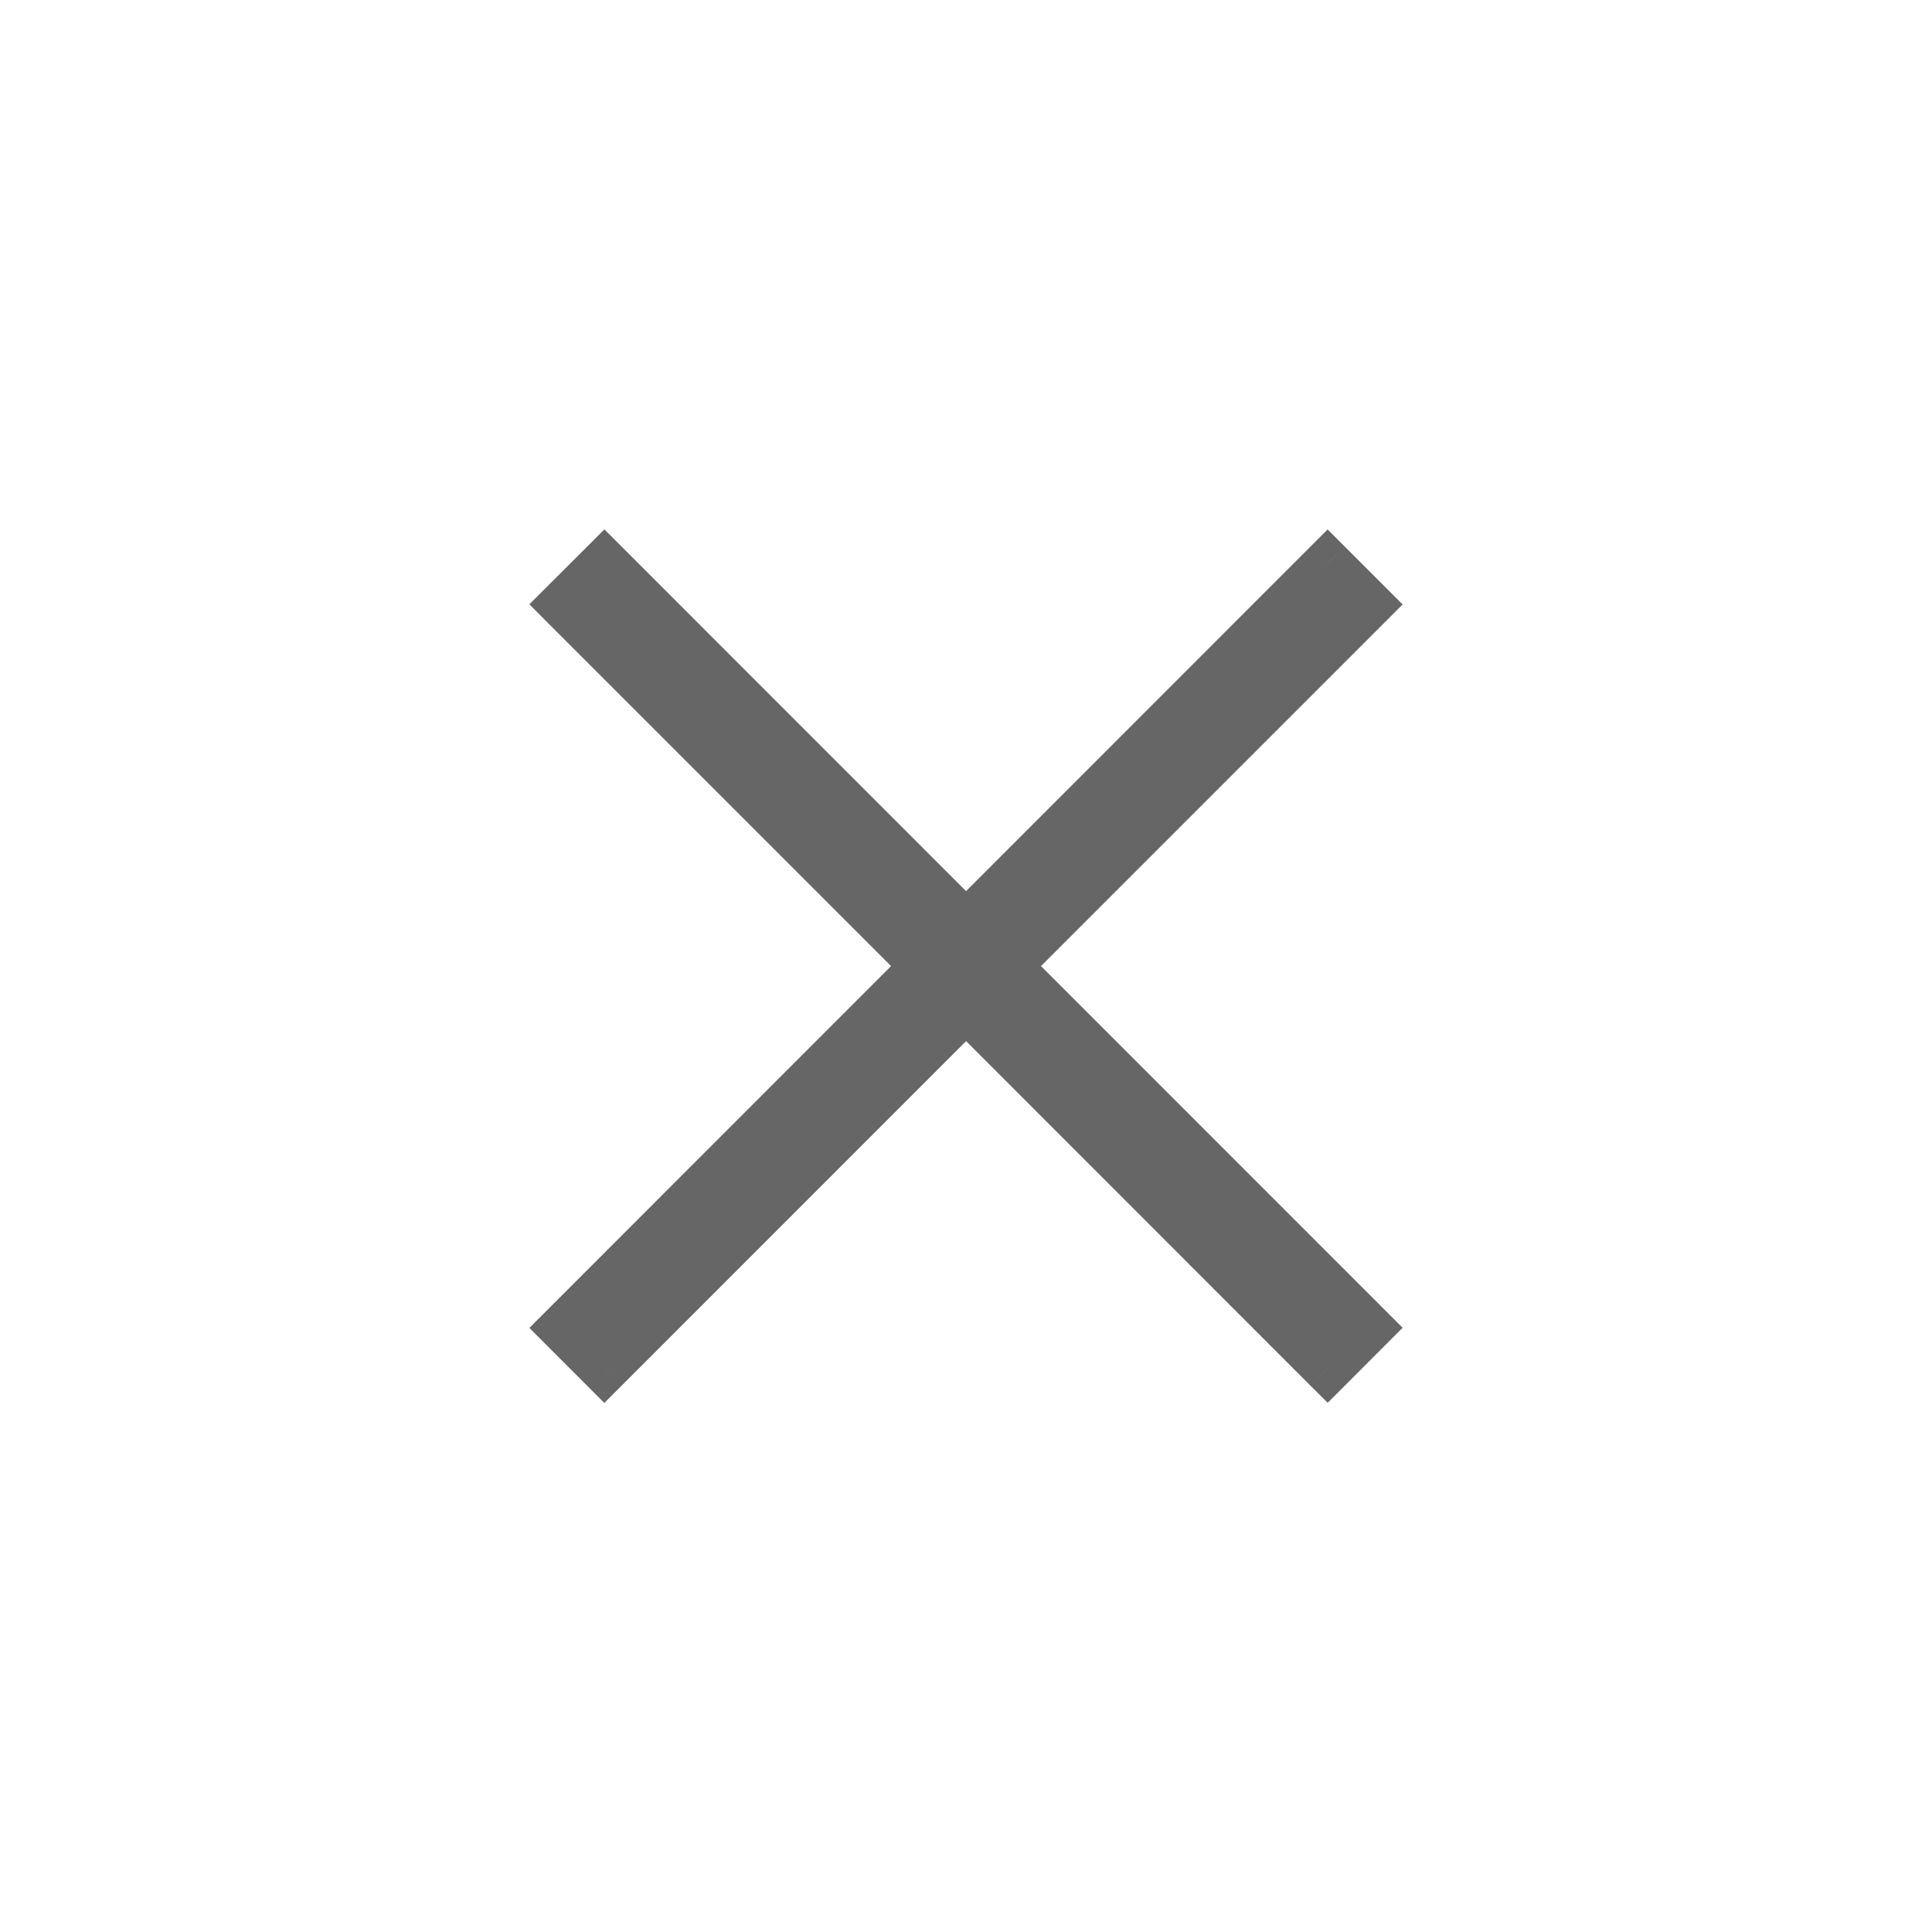 <svg xmlns="http://www.w3.org/2000/svg" width="24" height="24" viewBox="0 0 24 24" fill="none">
<path fill-rule="evenodd" clip-rule="evenodd" d="M12.001 12.509L16.493 17.002L17 16.494L12.508 12.001L16.999 7.509L16.492 7.001L12.001 11.494L7.508 7L7.001 7.507L11.493 12.001L7 16.496L7.507 17.003L12.001 12.509Z" fill="#666666"/>
<path d="M16.493 17.002L16.28 17.214L16.493 17.426L16.705 17.214L16.493 17.002ZM12.001 12.509L12.213 12.297L12.001 12.085L11.789 12.297L12.001 12.509ZM17 16.494L17.212 16.706L17.424 16.494L17.212 16.282L17 16.494ZM12.508 12.001L12.296 11.789L12.084 12.001L12.296 12.213L12.508 12.001ZM16.999 7.509L17.212 7.721L17.424 7.509L17.212 7.297L16.999 7.509ZM16.492 7.001L16.704 6.789L16.492 6.577L16.28 6.789L16.492 7.001ZM12.001 11.494L11.789 11.706L12.001 11.918L12.213 11.706L12.001 11.494ZM7.508 7L7.72 6.788L7.508 6.576L7.296 6.788L7.508 7ZM7.001 7.507L6.788 7.295L6.576 7.507L6.788 7.72L7.001 7.507ZM11.493 12.001L11.706 12.213L11.918 12.001L11.706 11.789L11.493 12.001ZM7 16.496L6.788 16.284L6.576 16.496L6.788 16.708L7 16.496ZM7.507 17.003L7.295 17.215L7.507 17.428L7.72 17.215L7.507 17.003ZM16.705 16.79L12.213 12.297L11.789 12.721L16.28 17.214L16.705 16.79ZM16.788 16.282L16.28 16.79L16.705 17.214L17.212 16.706L16.788 16.282ZM12.296 12.213L16.788 16.706L17.212 16.282L12.72 11.789L12.296 12.213ZM16.787 7.297L12.296 11.789L12.72 12.213L17.212 7.721L16.787 7.297ZM16.28 7.214L16.787 7.721L17.212 7.297L16.704 6.789L16.28 7.214ZM12.213 11.706L16.704 7.214L16.28 6.789L11.789 11.282L12.213 11.706ZM7.296 7.212L11.789 11.706L12.213 11.282L7.72 6.788L7.296 7.212ZM7.213 7.72L7.72 7.212L7.296 6.788L6.788 7.295L7.213 7.72ZM11.706 11.789L7.213 7.295L6.788 7.72L11.281 12.213L11.706 11.789ZM7.212 16.708L11.706 12.213L11.281 11.789L6.788 16.284L7.212 16.708ZM7.72 16.791L7.212 16.284L6.788 16.708L7.295 17.215L7.72 16.791ZM11.789 12.297L7.295 16.791L7.72 17.215L12.213 12.721L11.789 12.297Z" fill="#666666"/>
</svg>